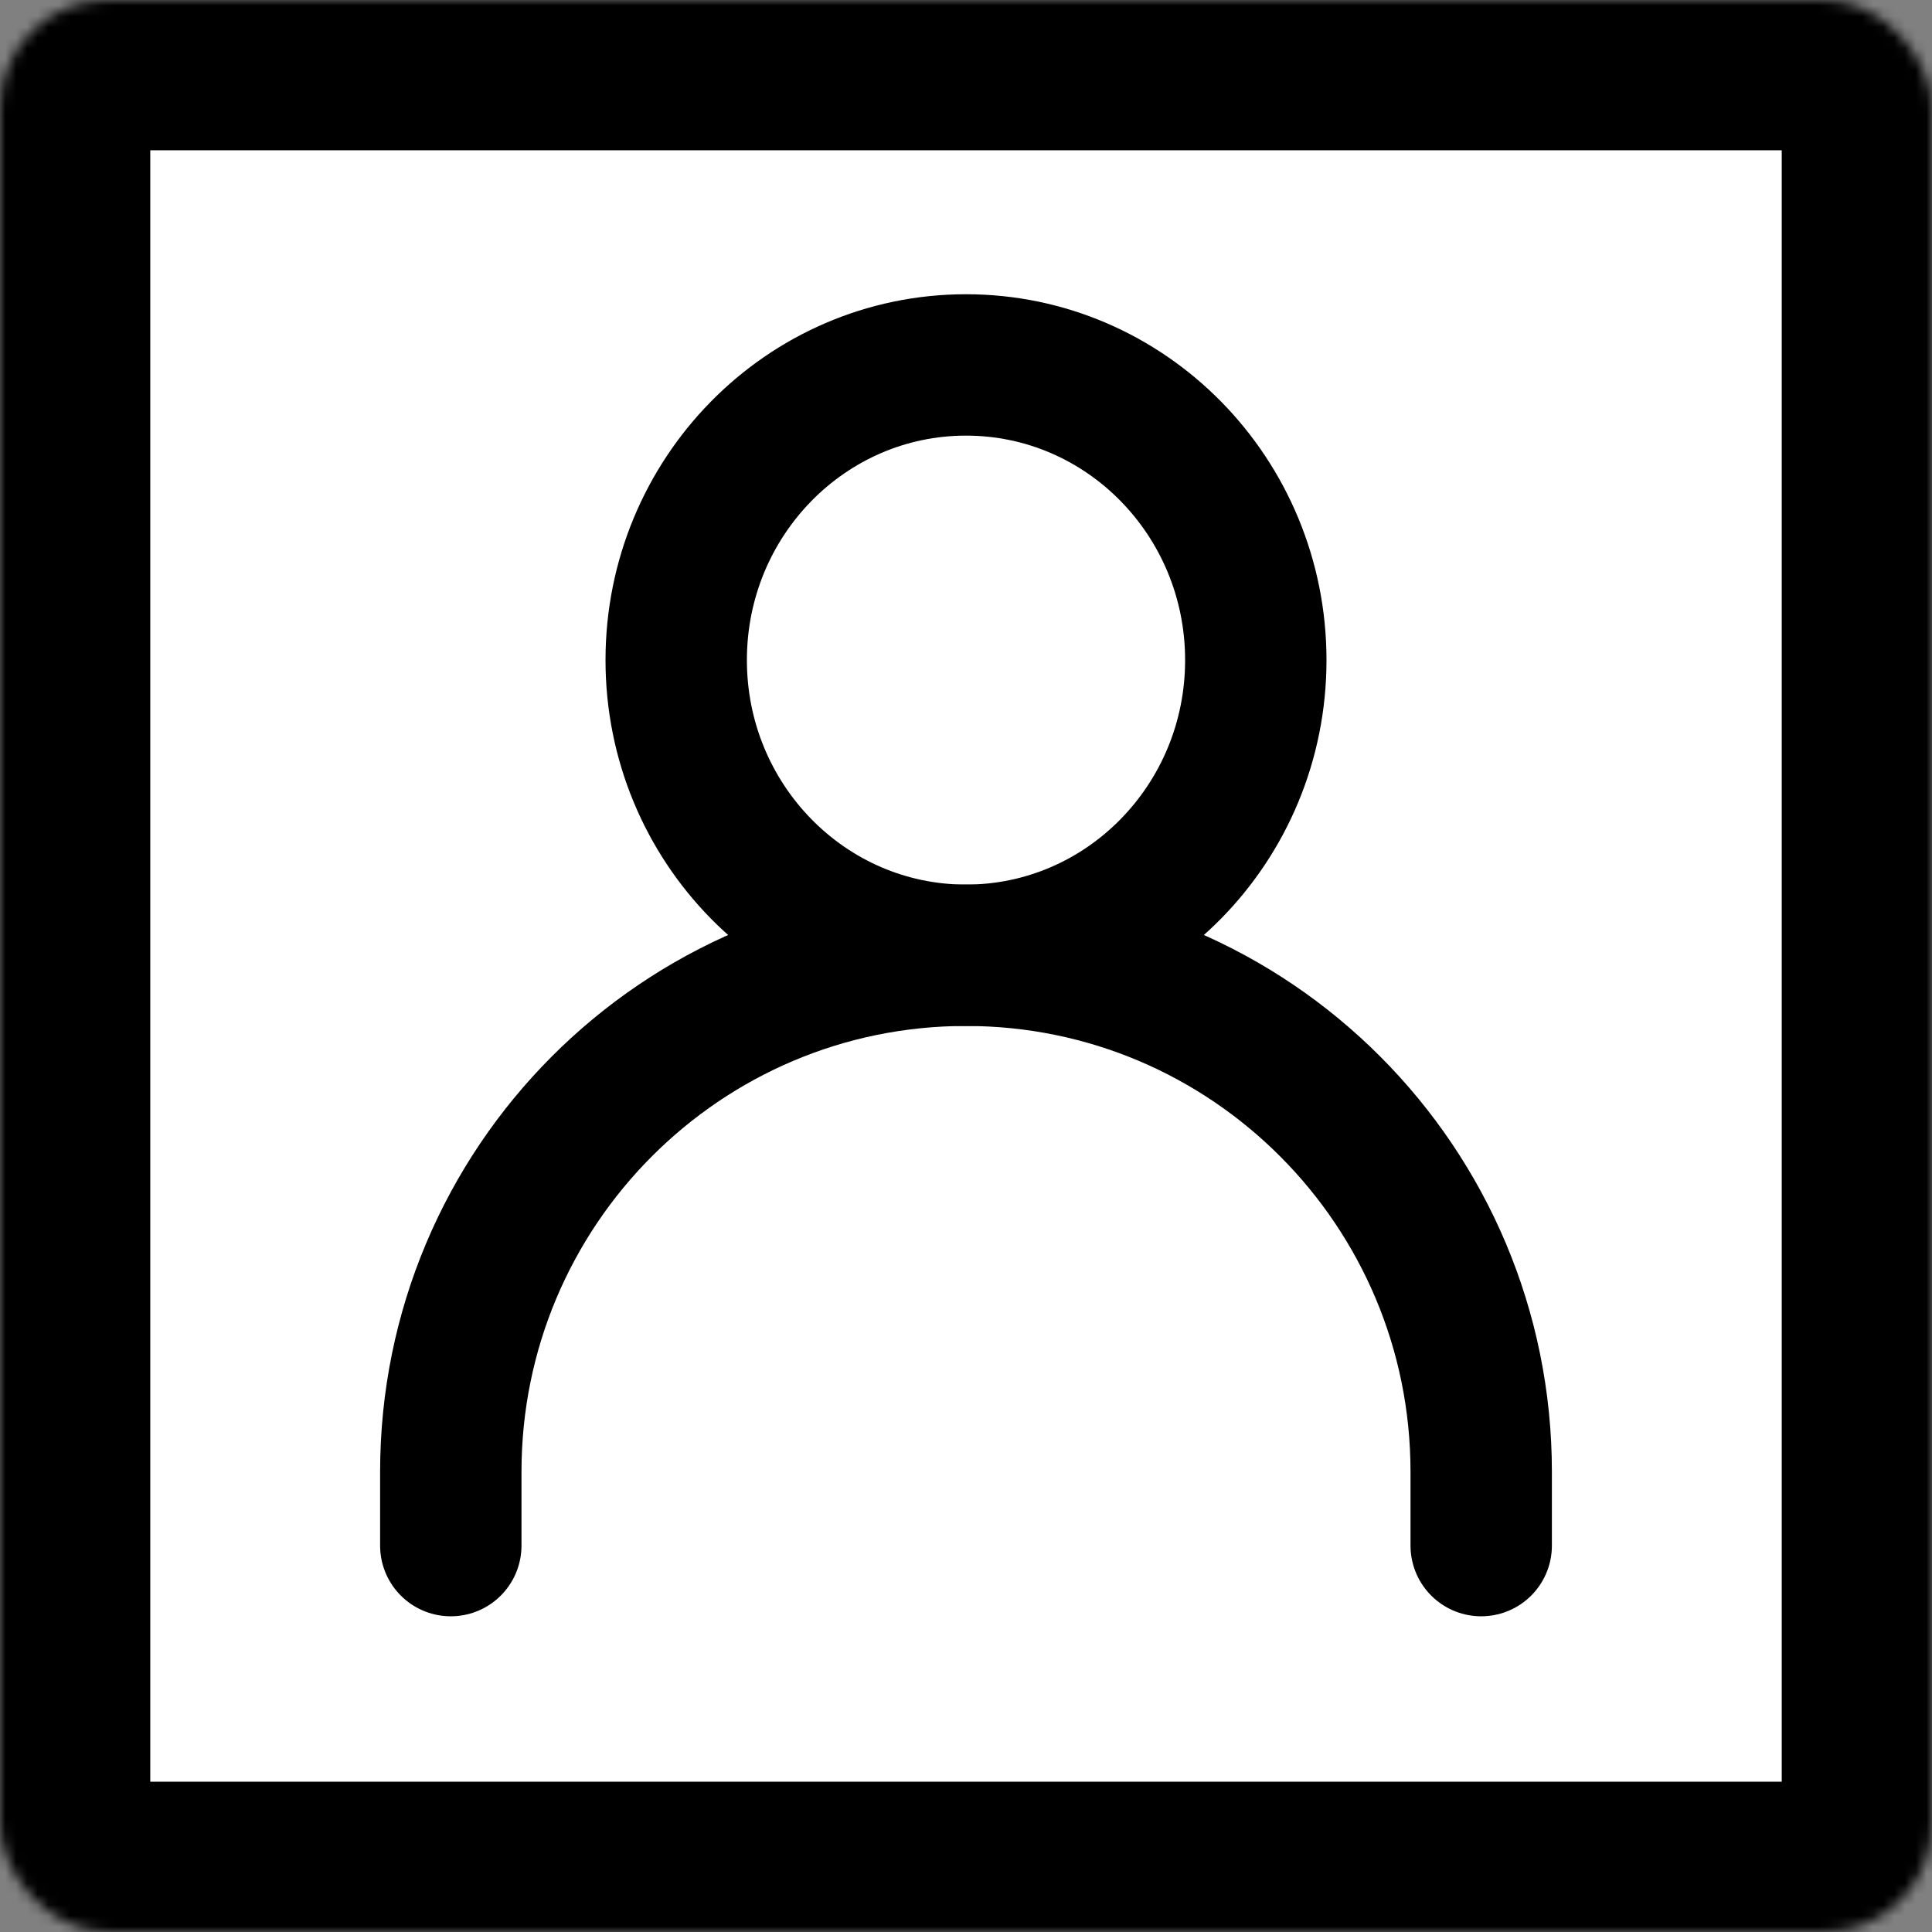 <svg width="180" height="180" viewBox="0 0 180 180" fill="none" xmlns="http://www.w3.org/2000/svg">
<rect x="0" y="0" width="180" height="180" fill="#808080" stroke="none"/>
<mask id="path-1-inside-1_379_14" fill="white">
<rect width="180" height="180" rx="10"/>
</mask>
<rect width="180" height="180" rx="10" fill="white" stroke="black" stroke-width="28" mask="url(#path-1-inside-1_379_14)"/>
<path d="M42 144V137.125C42 110.546 63.49 89 90 89C116.51 89 138 110.546 138 137.125V144" stroke="black" stroke-width="13.172" stroke-linecap="round" stroke-linejoin="round"/>
<path d="M90 89C104.911 89 117 76.688 117 61.5C117 46.312 104.911 34 90 34C75.088 34 63 46.312 63 61.5C63 76.688 75.088 89 90 89Z" stroke="black" stroke-width="13.172" stroke-linecap="round" stroke-linejoin="round"/>
</svg>
